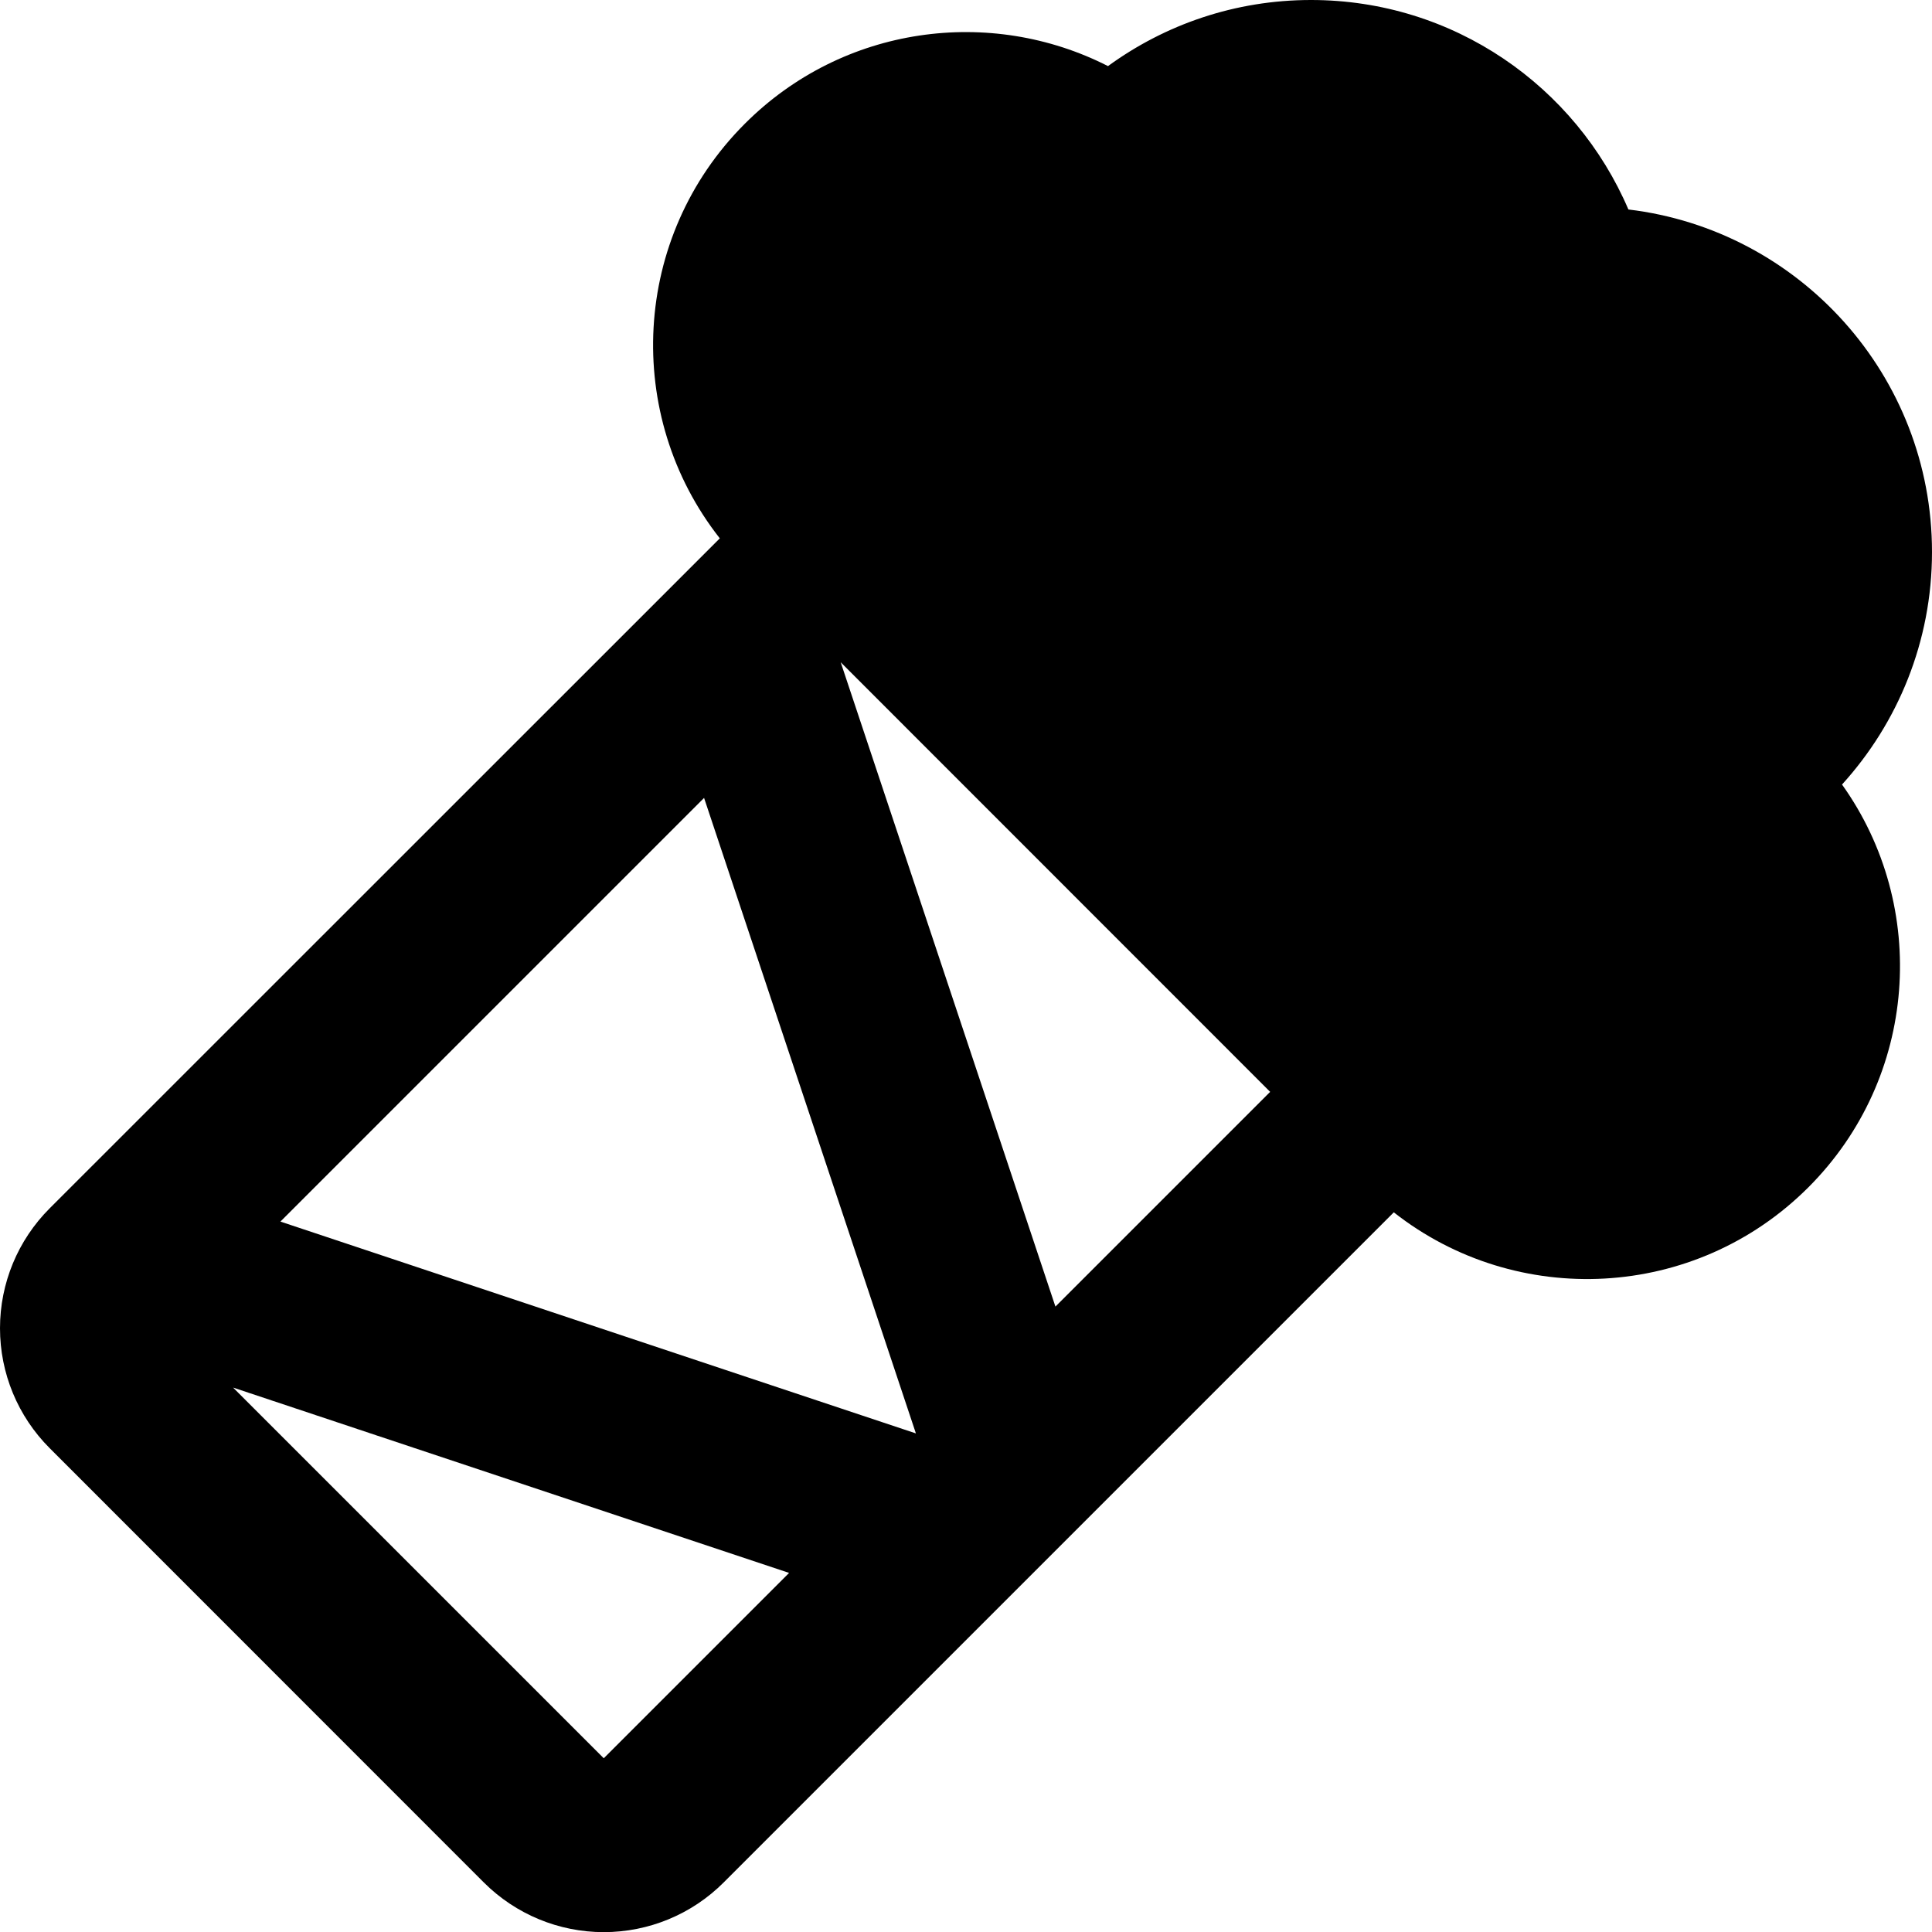 <svg xmlns="http://www.w3.org/2000/svg" fill="none" viewBox="0 0 14 14" id="Burrito-Fastfood--Streamline-Core-Remix">
  <desc>
    Burrito Fastfood Streamline Icon: https://streamlinehq.com
  </desc>
  <g id="Free Remix/Food Drink/burrito-fastfood">
    <path id="Union" fill="#000000" fill-rule="evenodd" d="M9.5 0c-0.55 0 -1.058 0.178 -1.471 0.479 -0.852 -0.434 -1.92 -0.295 -2.632 0.418 -0.821 0.821 -0.881 2.114 -0.181 3.004l-0.273 0.273c-0.006 0.006 -0.012 0.012 -0.018 0.018L0.442 8.674c-0.006 0.006 -0.012 0.012 -0.018 0.018l-0.064 0.064C0.129 8.987 0 9.299 0 9.625c0 0.326 0.129 0.638 0.36 0.869l3.146 3.147c0.23 0.23 0.543 0.36 0.869 0.36 0.326 0 0.638 -0.129 0.869 -0.36l2.073 -2.073 0.5 -0.5 2.283 -2.283c0.89 0.7 2.183 0.64 3.004 -0.181 0.795 -0.795 0.876 -2.034 0.244 -2.919C13.752 5.24 14 4.649 14 4c0 -1.279 -0.961 -2.334 -2.2 -2.482C11.418 0.626 10.533 0 9.5 0ZM6.092 4.799 9.204 7.912 7.648 9.468 6.092 4.799ZM2.032 8.852l3.07 -3.07 1.535 4.605 -4.605 -1.535ZM4.375 12.741l-2.686 -2.686 4.029 1.343 -1.343 1.343Z" clip-rule="evenodd" stroke-width="1"></path>
  </g>
</svg>
